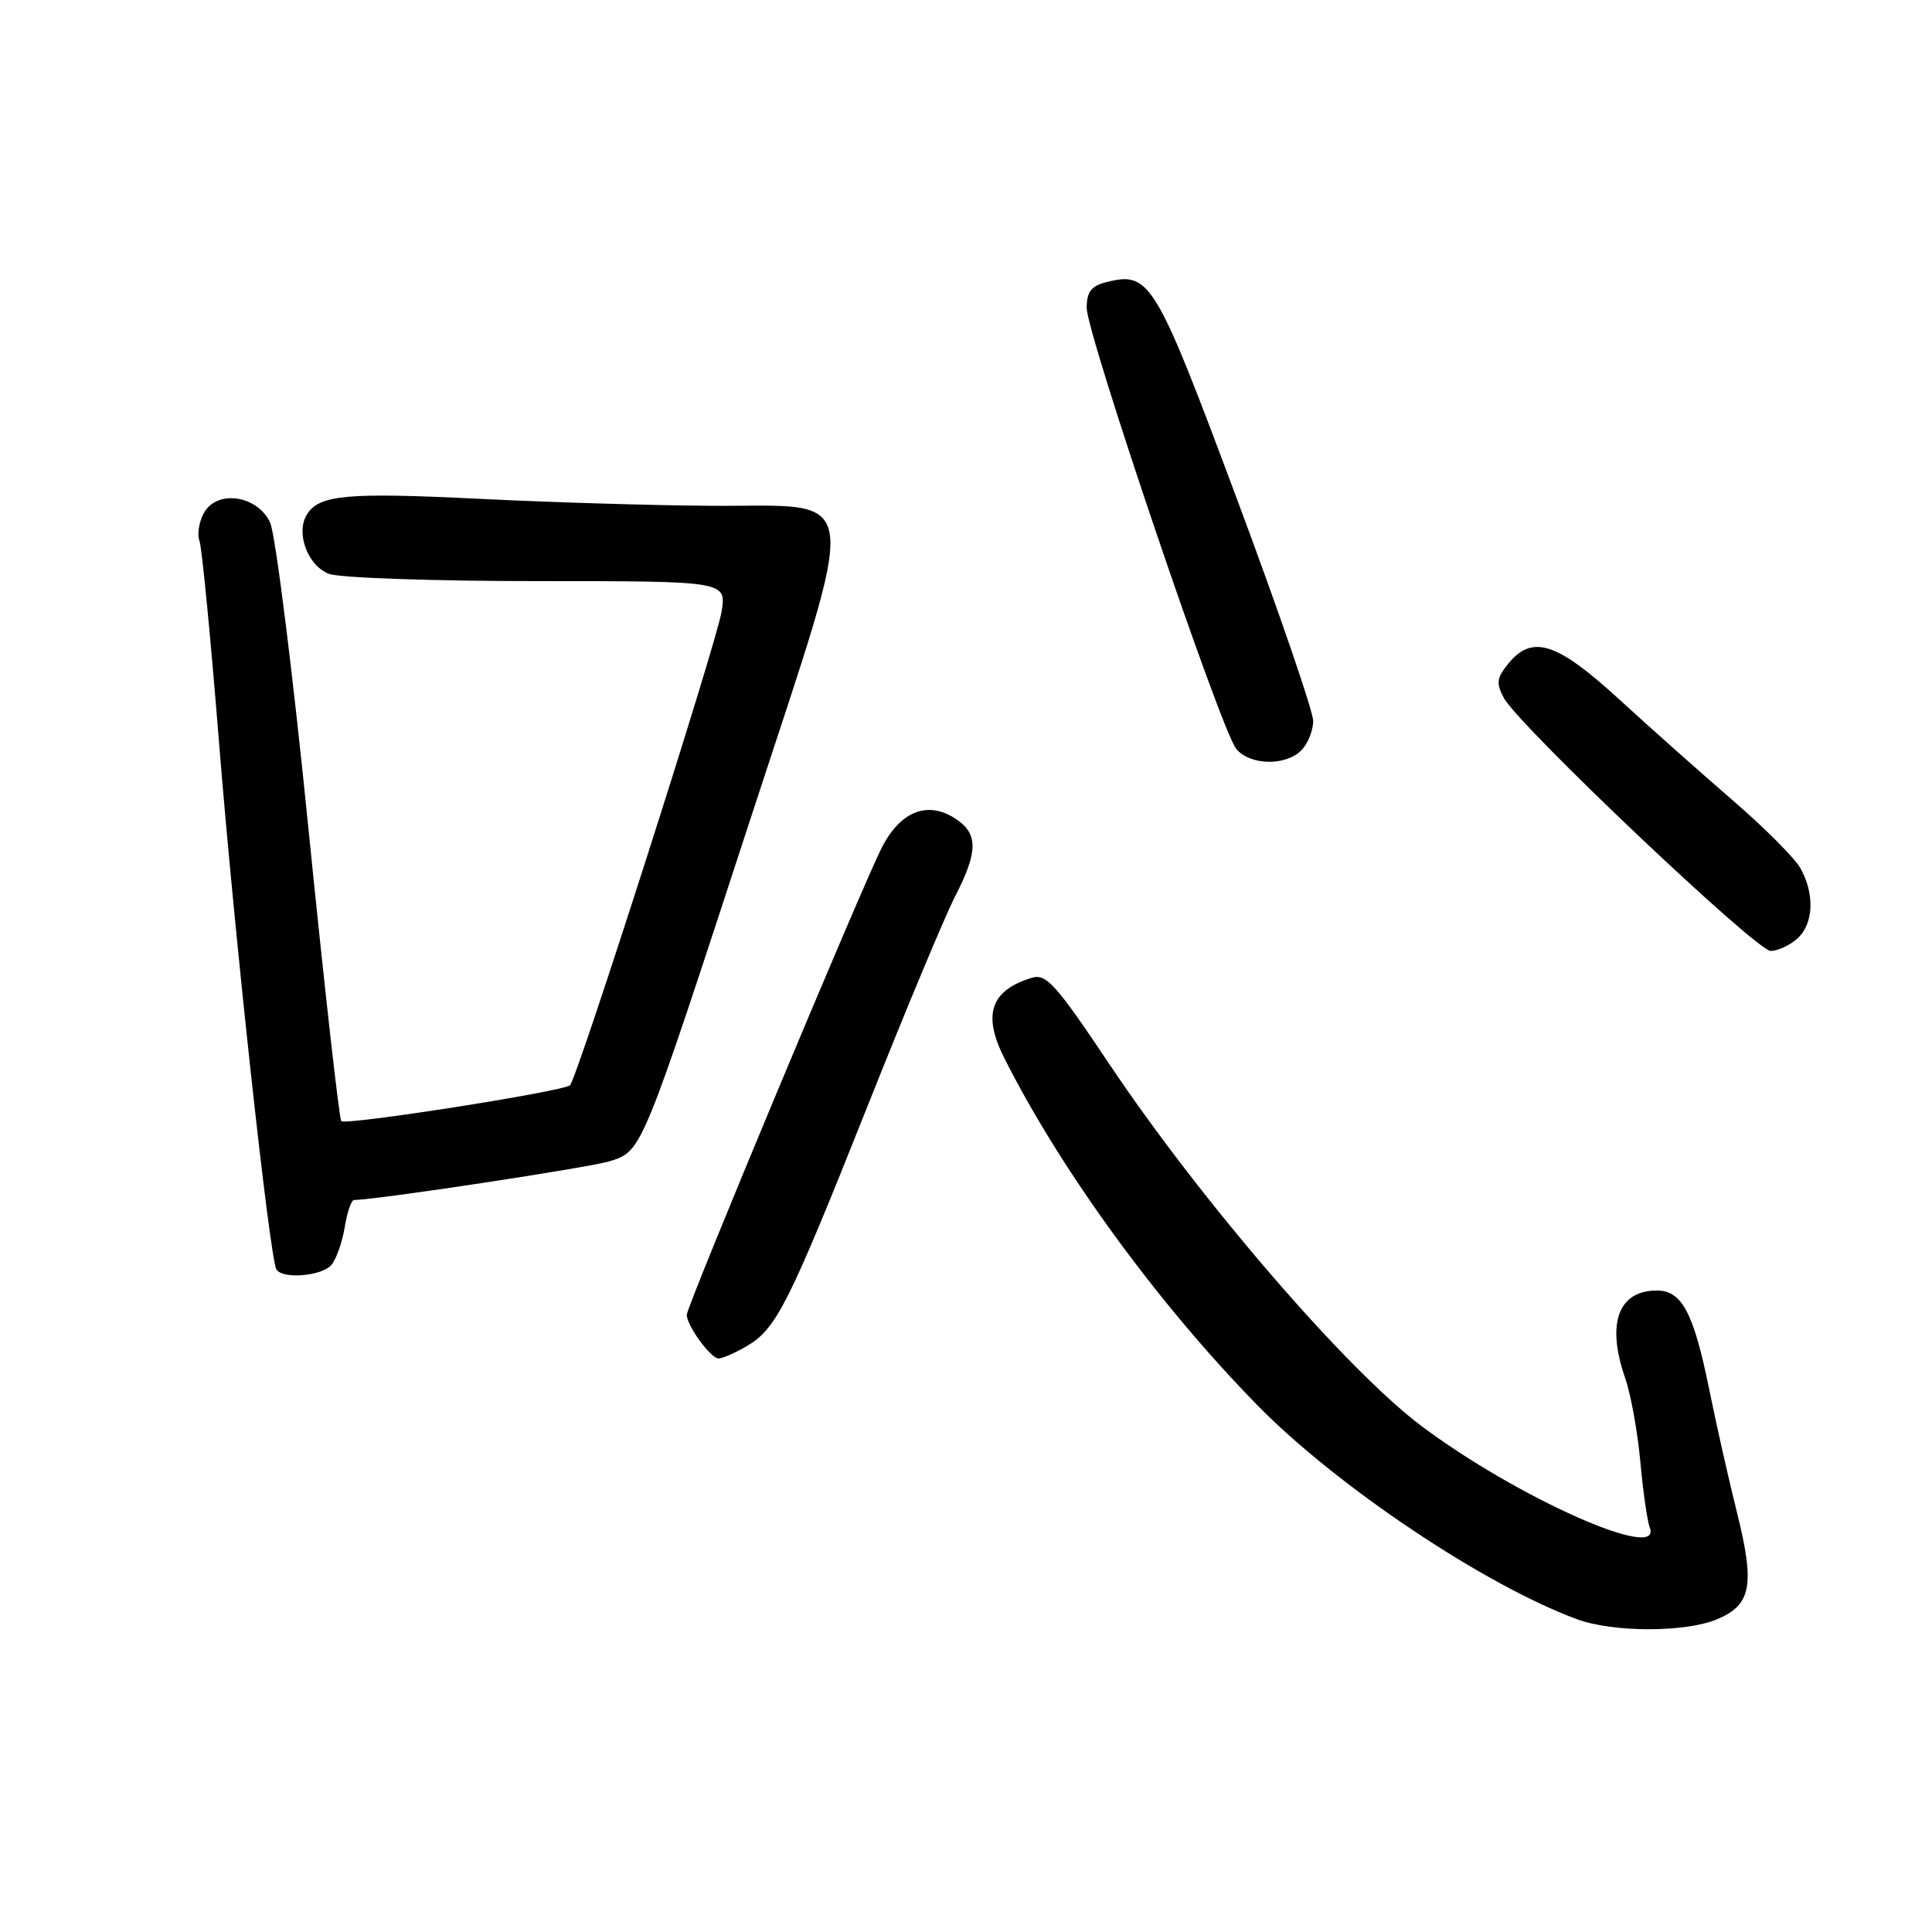 <?xml version="1.0" encoding="UTF-8" standalone="no"?>
<!DOCTYPE svg PUBLIC "-//W3C//DTD SVG 1.1//EN" "http://www.w3.org/Graphics/SVG/1.1/DTD/svg11.dtd" >
<svg xmlns="http://www.w3.org/2000/svg" xmlns:xlink="http://www.w3.org/1999/xlink" version="1.1" viewBox="0 0 256 256">
 <g >
 <path fill="currentColor"
d=" M 227.50 214.57 C 232.07 212.66 232.56 210.05 230.16 200.42 C 229.07 196.06 227.40 188.68 226.46 184.00 C 224.41 173.94 222.85 171.00 219.55 171.00 C 214.41 171.00 212.83 175.38 215.35 182.62 C 216.09 184.76 216.99 189.72 217.35 193.67 C 217.71 197.61 218.27 201.54 218.60 202.41 C 220.39 207.07 200.97 198.43 188.33 188.94 C 178.44 181.51 159.18 159.19 147.04 141.07 C 139.86 130.34 138.63 128.98 136.70 129.57 C 131.26 131.24 130.17 134.43 133.07 140.19 C 140.57 155.10 153.43 172.75 166.62 186.21 C 177.11 196.92 196.70 210.04 208.97 214.56 C 213.74 216.32 223.30 216.32 227.50 214.57 Z  M 99.00 178.34 C 102.88 176.05 104.52 172.79 114.98 146.50 C 120.01 133.85 125.22 121.37 126.56 118.77 C 129.62 112.82 129.63 110.46 126.61 108.48 C 122.92 106.06 119.30 107.48 116.83 112.34 C 114.19 117.52 91.00 173.06 91.00 174.22 C 91.00 175.65 94.17 180.00 95.21 180.00 C 95.75 180.00 97.46 179.25 99.00 178.34 Z  M 43.93 167.59 C 44.57 166.81 45.36 164.56 45.68 162.59 C 46.00 160.62 46.56 159.00 46.92 159.00 C 49.82 159.00 78.21 154.69 80.83 153.86 C 85.10 152.49 84.97 152.82 99.50 108.32 C 114.11 63.60 114.56 67.15 94.26 67.02 C 86.69 66.98 72.89 66.56 63.58 66.10 C 45.99 65.23 42.31 65.56 40.68 68.15 C 39.14 70.59 40.76 74.96 43.59 76.04 C 44.99 76.57 57.41 77.00 71.19 77.00 C 96.26 77.00 96.26 77.00 95.61 81.06 C 94.93 85.28 76.52 142.81 75.53 143.80 C 74.72 144.61 45.81 149.15 45.22 148.55 C 44.95 148.28 43.00 130.92 40.89 109.99 C 38.79 89.05 36.49 70.70 35.78 69.21 C 34.05 65.58 28.68 64.85 26.99 68.02 C 26.36 69.19 26.11 70.84 26.43 71.67 C 26.75 72.51 27.91 84.51 29.02 98.34 C 31.05 123.77 35.73 166.76 36.63 168.21 C 37.45 169.54 42.68 169.09 43.93 167.59 Z  M 238.17 124.35 C 240.31 122.41 240.48 118.50 238.58 115.06 C 237.83 113.72 233.80 109.67 229.61 106.06 C 225.43 102.45 218.63 96.41 214.50 92.62 C 206.25 85.07 203.01 84.04 199.83 87.97 C 198.32 89.83 198.23 90.55 199.27 92.48 C 201.24 96.15 232.72 126.00 234.62 126.00 C 235.57 126.00 237.17 125.26 238.17 124.35 Z  M 172.43 99.43 C 173.29 98.56 174.00 96.81 174.00 95.52 C 174.00 94.24 169.44 80.95 163.86 66.01 C 153.05 37.05 152.38 35.94 146.57 37.39 C 144.60 37.89 144.00 38.67 143.99 40.77 C 143.98 44.26 161.84 96.92 163.82 99.25 C 165.67 101.43 170.33 101.52 172.43 99.43 Z "/>
</g>
</svg>